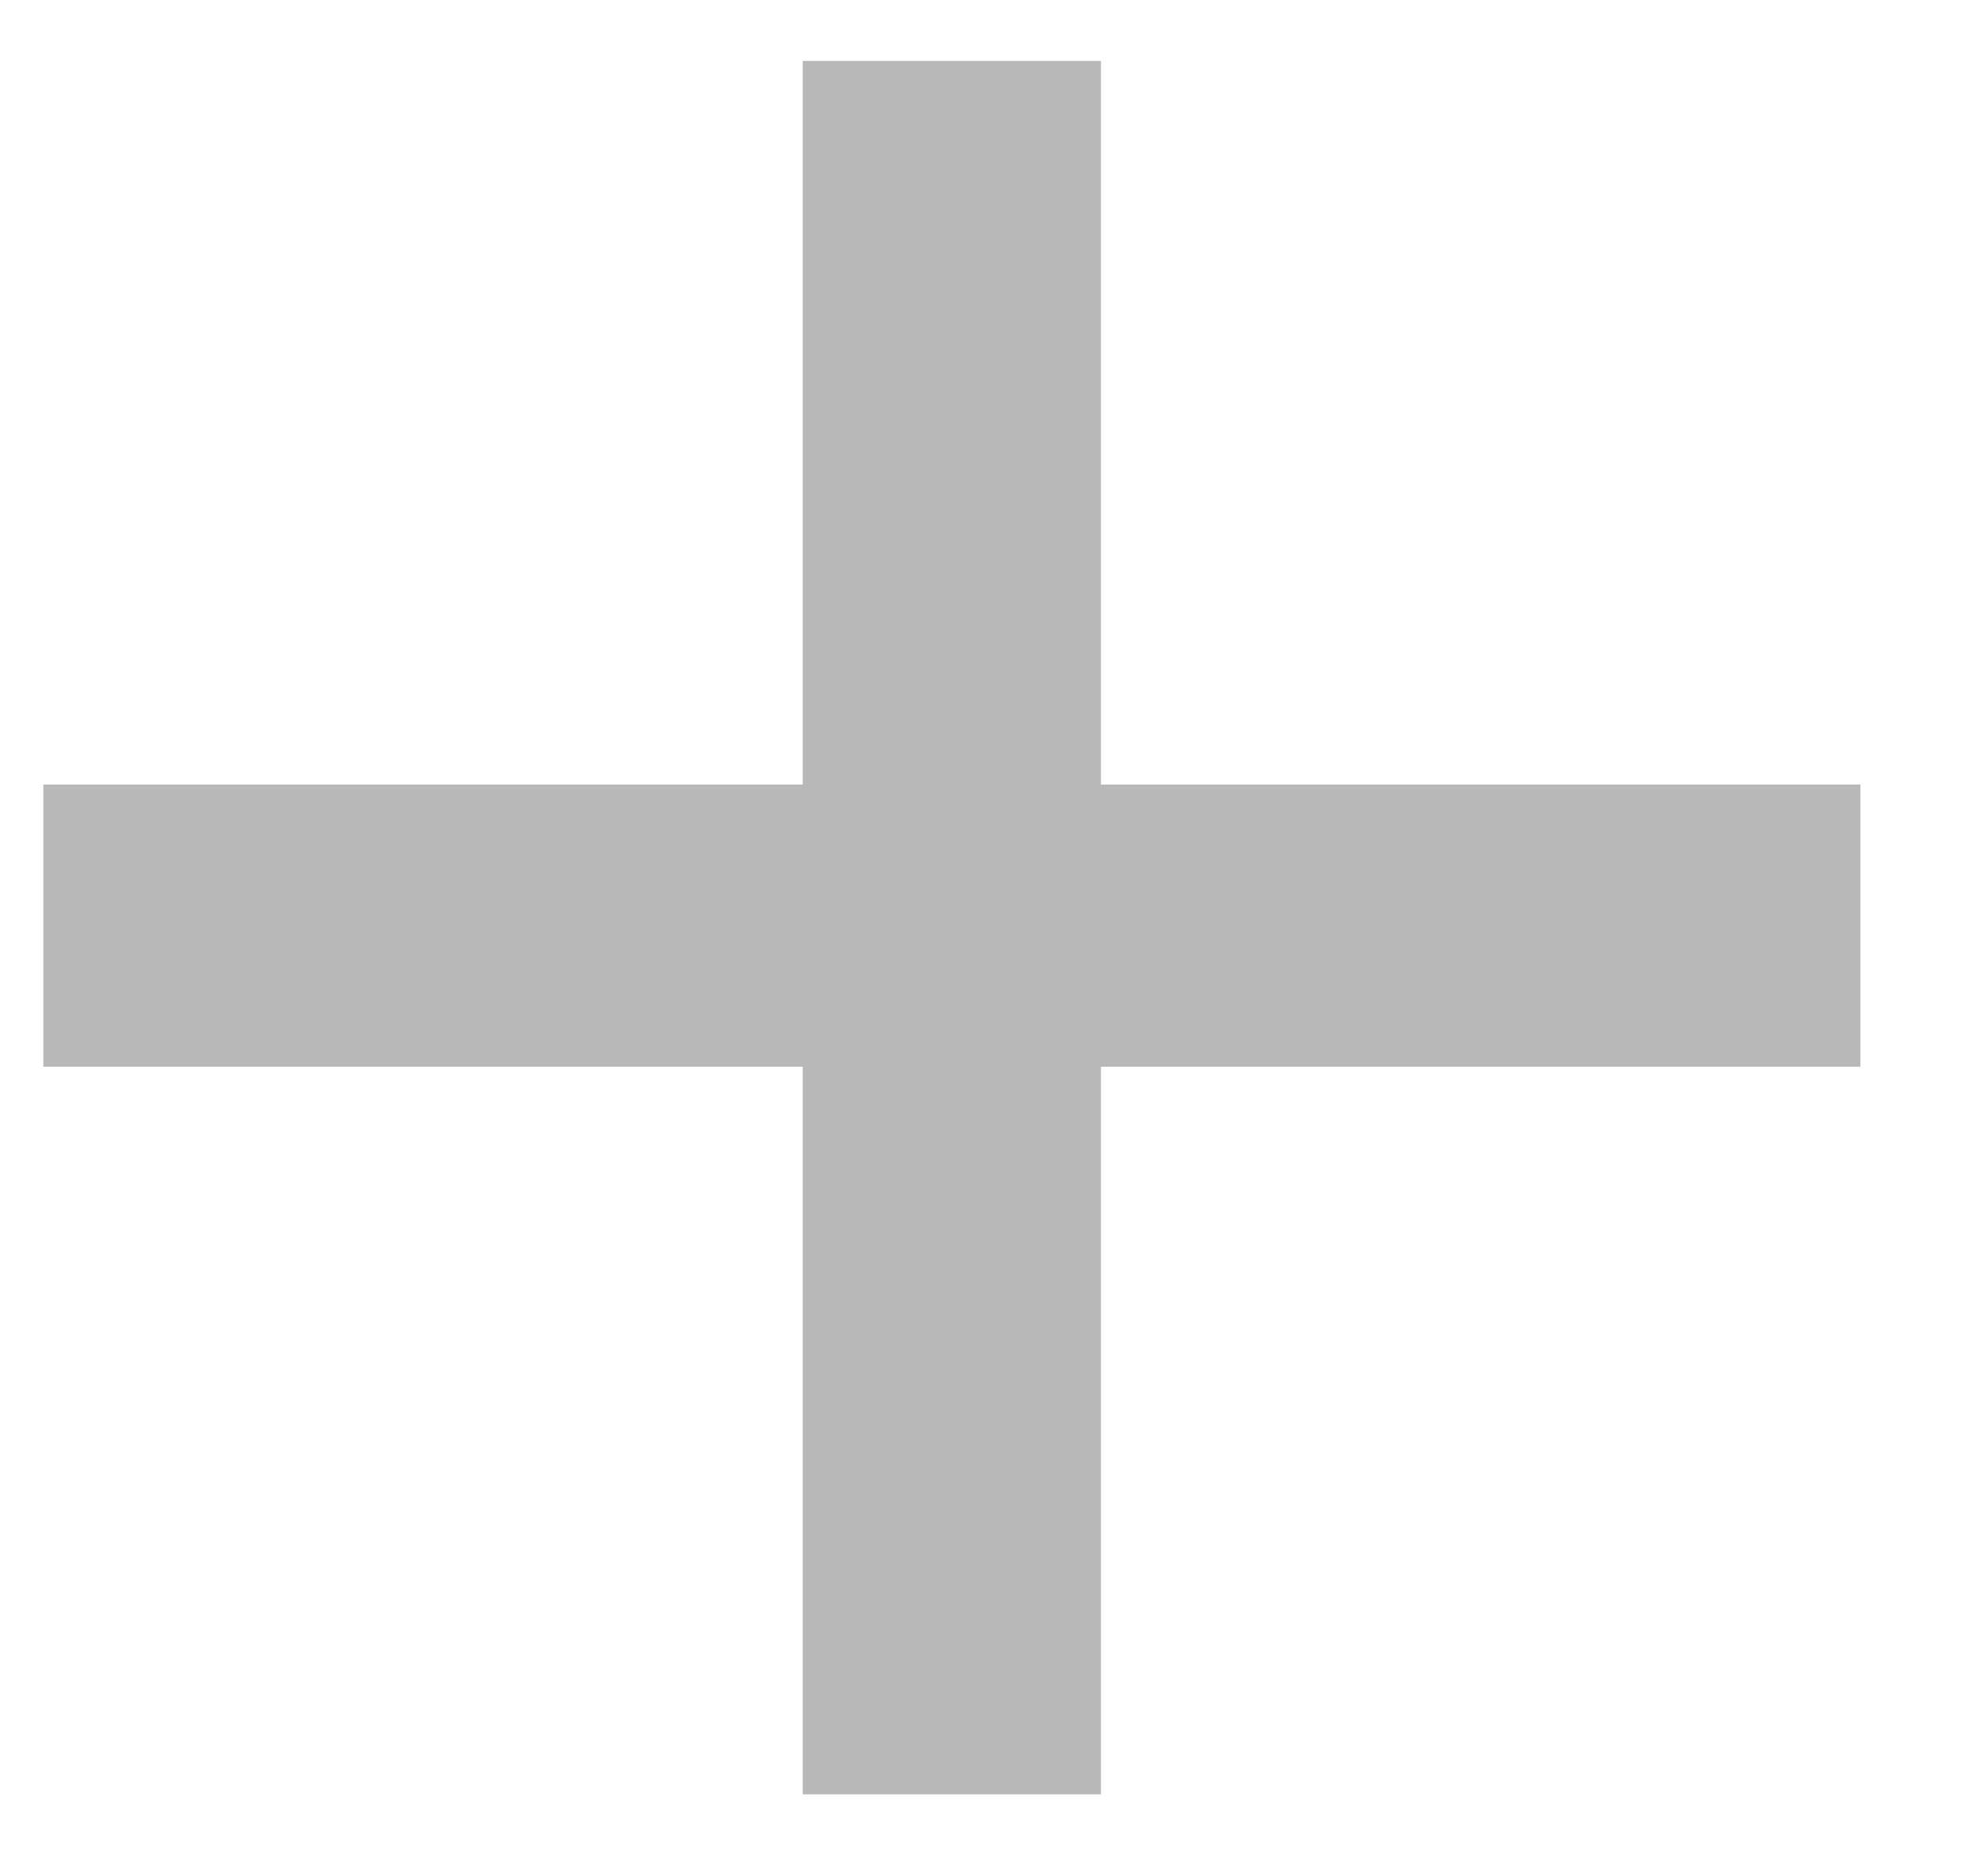 <svg width="15" height="14" viewBox="0 0 15 14" fill="none" xmlns="http://www.w3.org/2000/svg">
<path d="M0.327 8.05V5.92H6.057V0.46H8.307V5.92H14.037V8.05H8.307V13.54H6.057V8.05H0.327Z" fill="#B8B8B8"/>
</svg>
